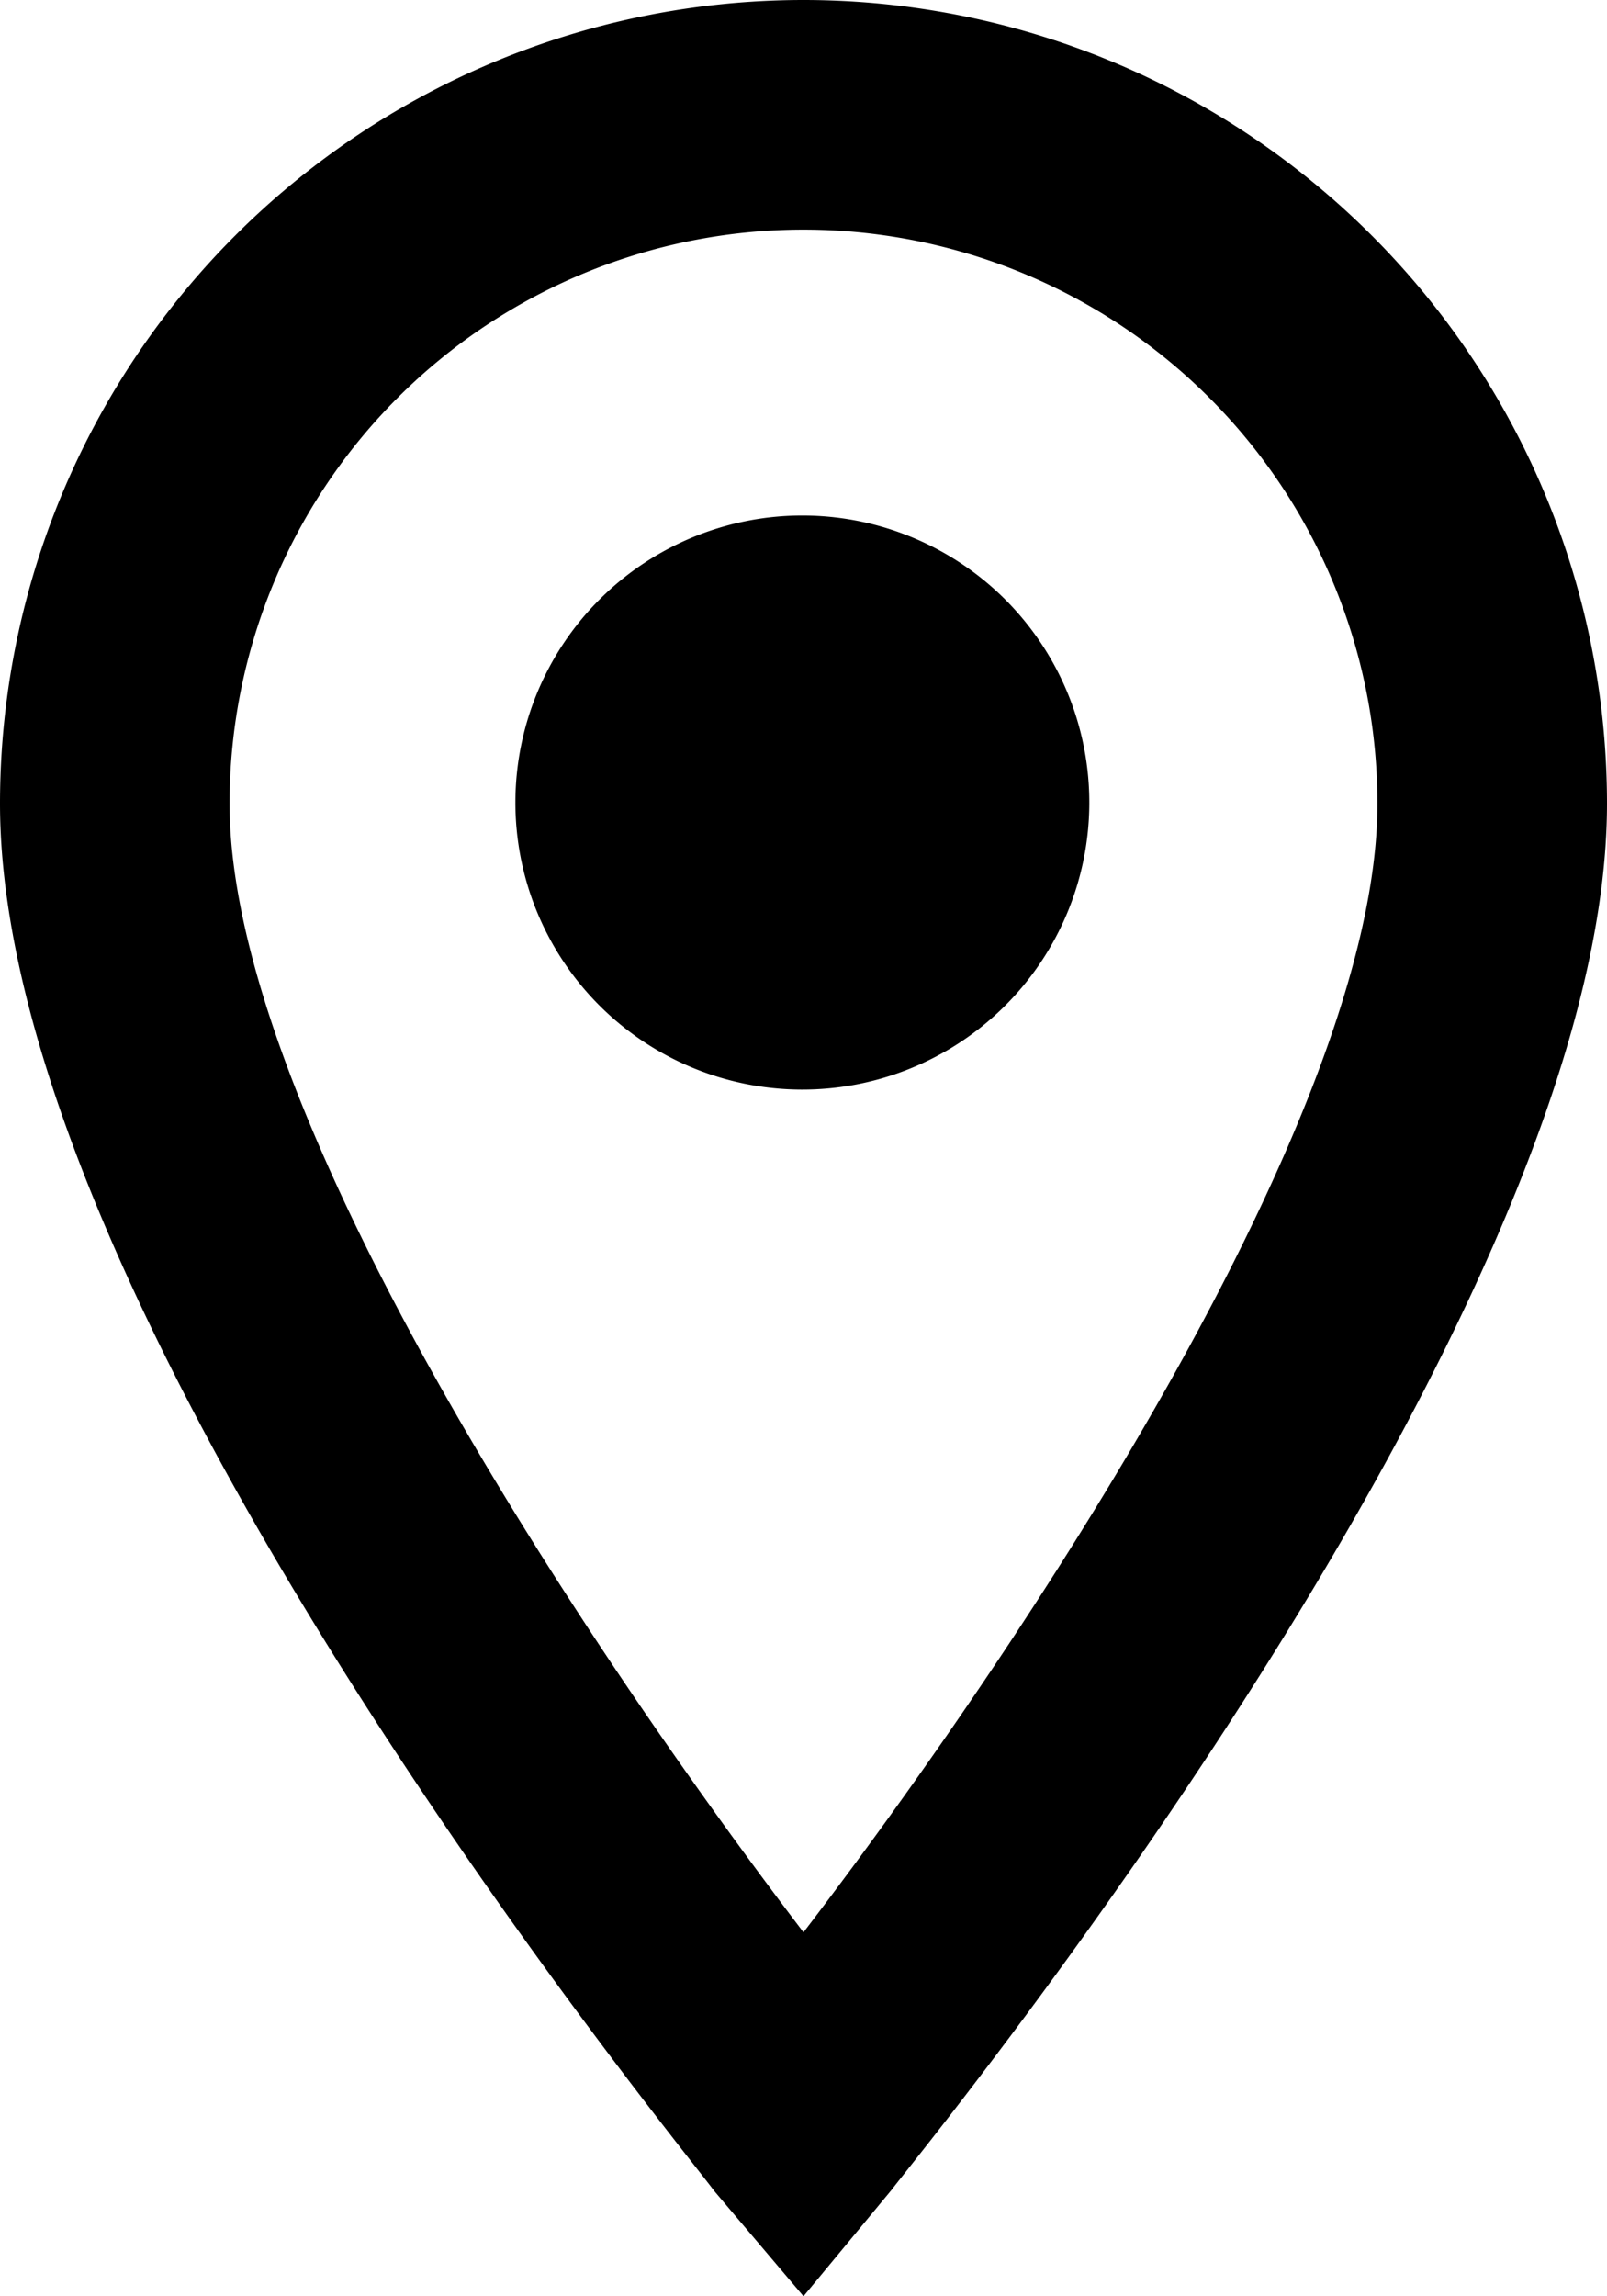 <svg xmlns="http://www.w3.org/2000/svg" viewBox="0 0 14 20"><g id="Calque_2" data-name="Calque 2"><g id="Calque_1-2" data-name="Calque 1"><g id="Calque_2-2" data-name="Calque 2"><g id="Calque_1-2-2" data-name="Calque 1-2"><path d="M7,0A7,7,0,0,0,0,7c0,4.49,6,11.77,6.22,12.08L7,20l.77-.93C8,18.76,14,11.48,14,7A7,7,0,0,0,7,0ZM7,2a5,5,0,0,1,5,5c0,2.71-3.11,7.36-5,9.83C5.11,14.35,2,9.7,2,7A5,5,0,0,1,7,2ZM7,4.49A2.5,2.5,0,1,0,9.49,7,2.5,2.5,0,0,0,7,4.49Z"/></g></g></g></g></svg>